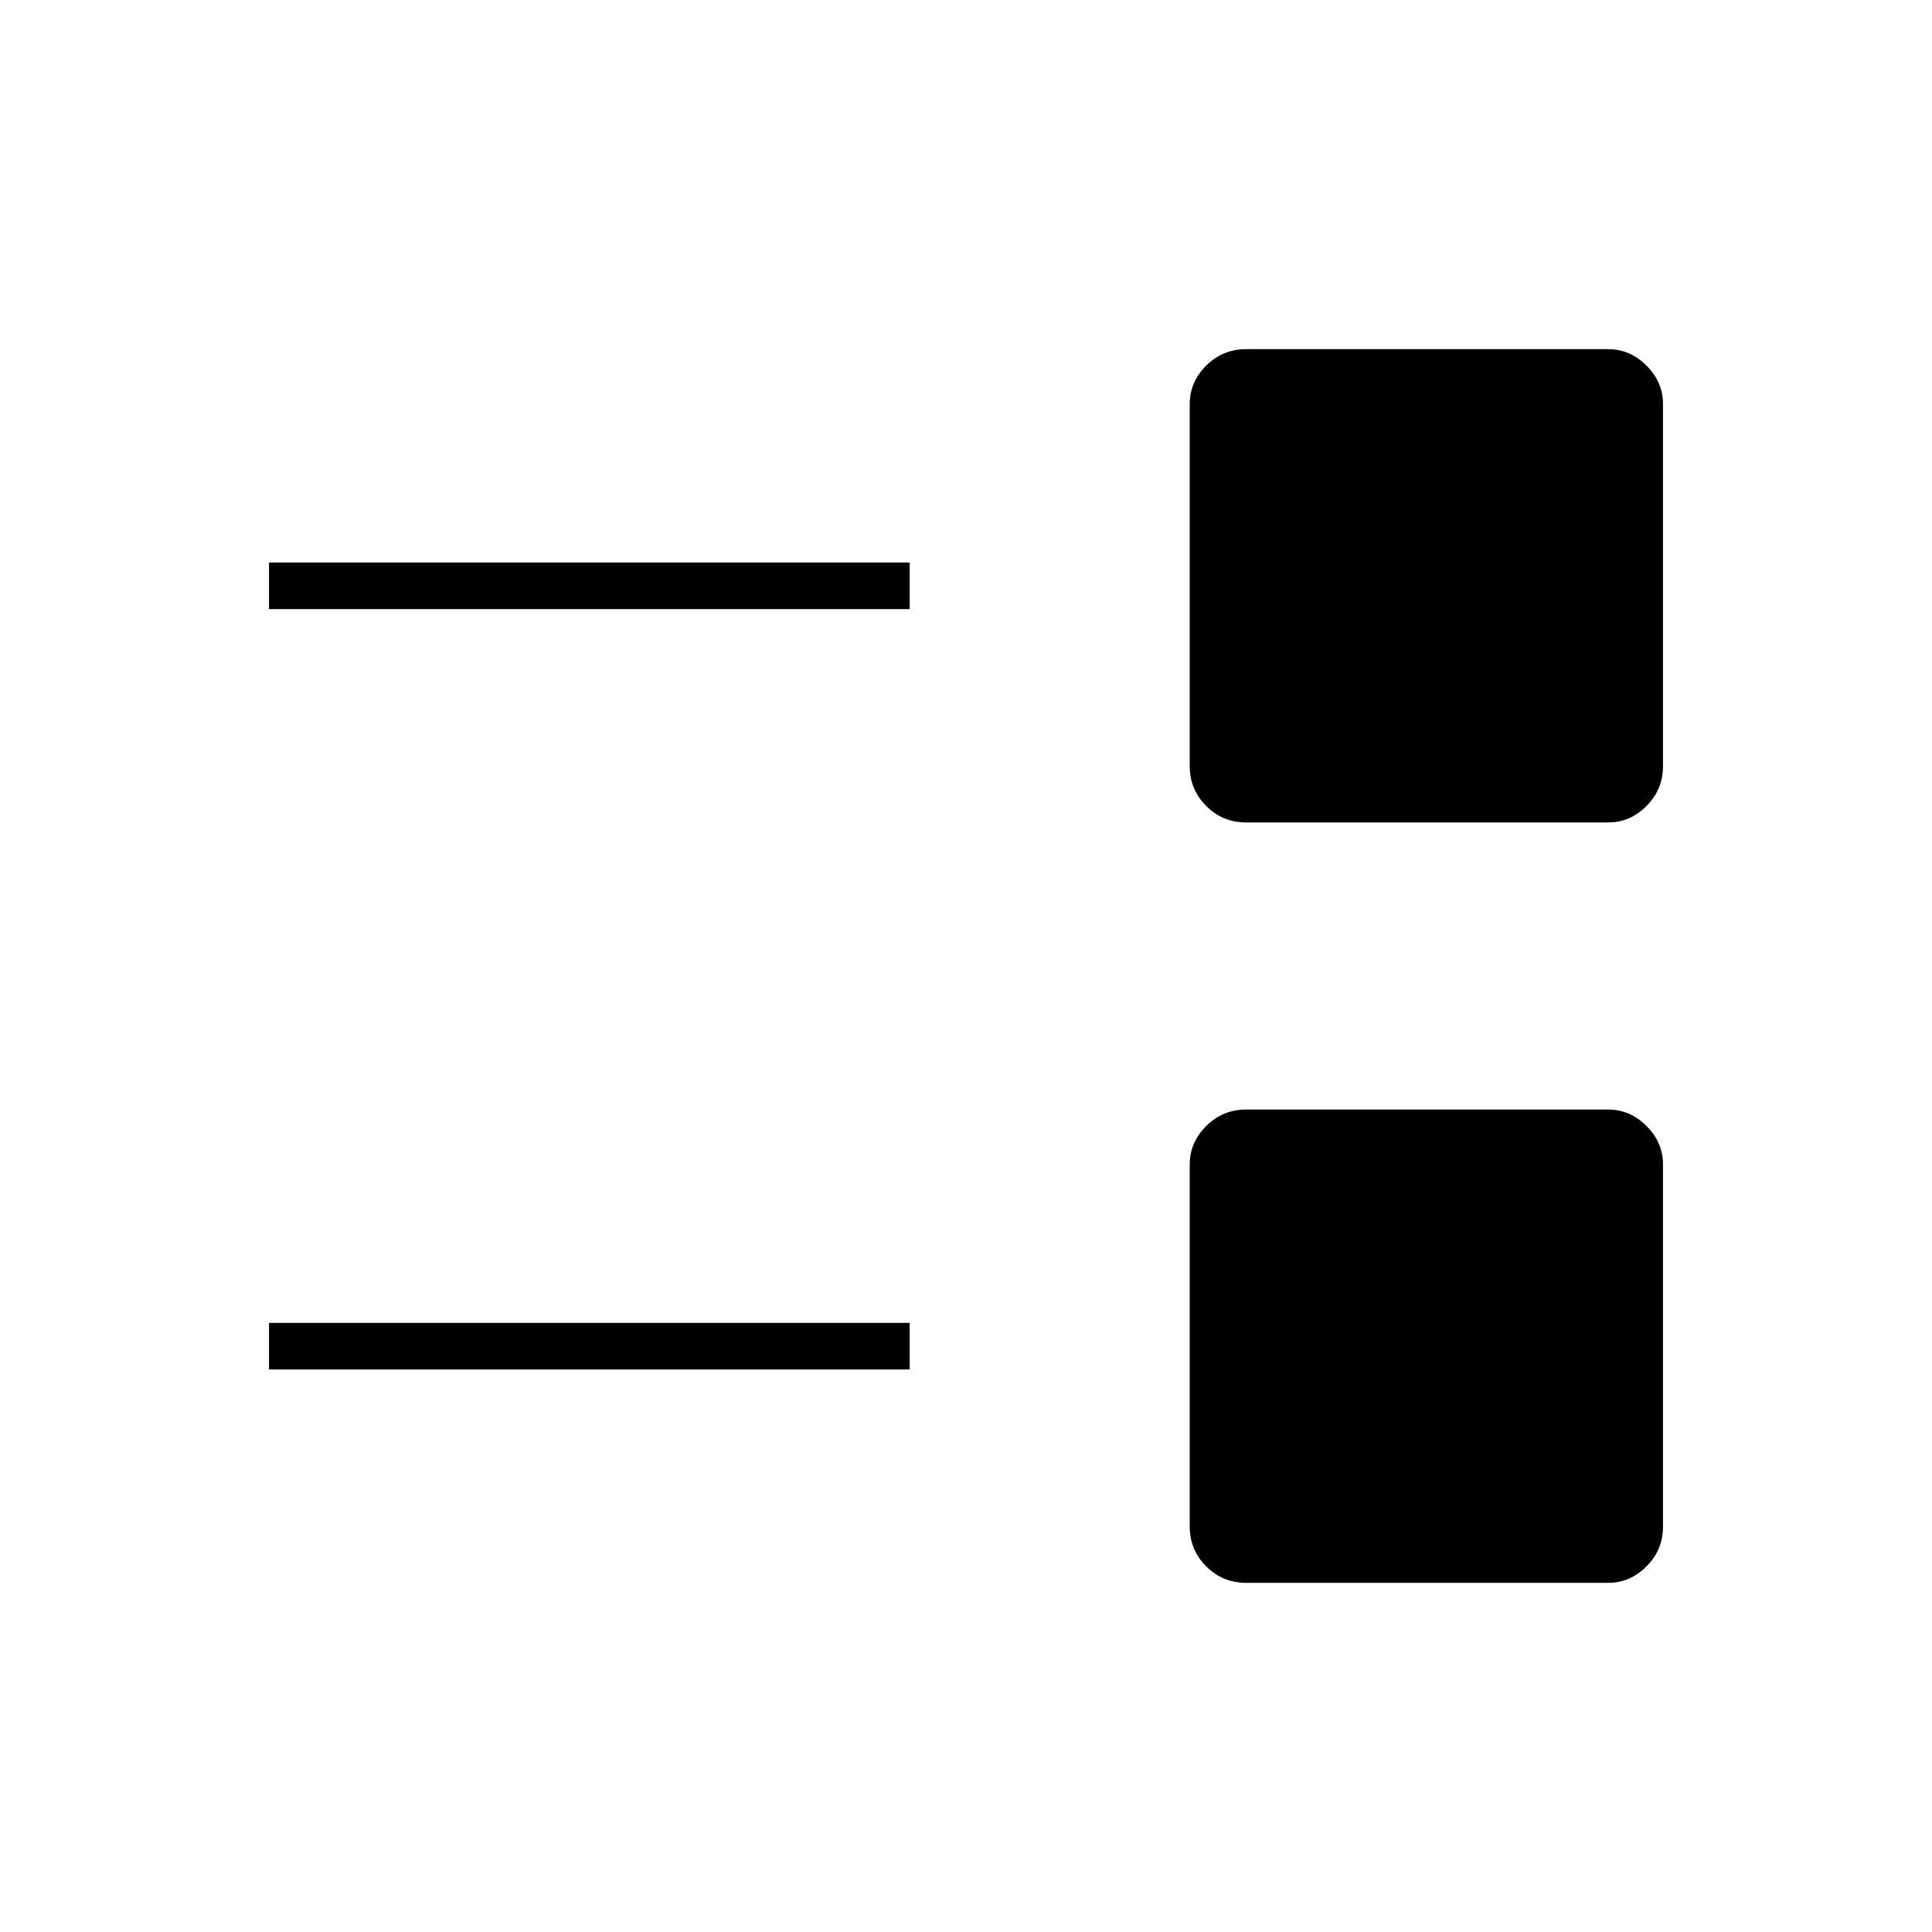 <svg xmlns="http://www.w3.org/2000/svg" height="40" viewBox="0 -960 960 960" width="40"><path d="M619.17-173.5q-11.64 0-19.82-8.18t-8.18-19.82v-180q0-10.8 8.18-18.98 8.18-8.19 19.82-8.19h180q10.8 0 18.98 8.19 8.18 8.18 8.18 18.98v180q0 11.64-8.18 19.82t-18.98 8.18h-180Zm-485.5-106v-23.17H452v23.17H133.67Zm485.5-271.83q-11.64 0-19.82-8.19-8.18-8.18-8.18-19.81v-180q0-10.81 8.18-18.99 8.18-8.18 19.82-8.18h180q10.8 0 18.98 8.18t8.18 18.99v180q0 11.63-8.18 19.81-8.18 8.19-18.98 8.19h-180Zm-485.5-106v-23.17H452v23.17H133.67Z"/></svg>